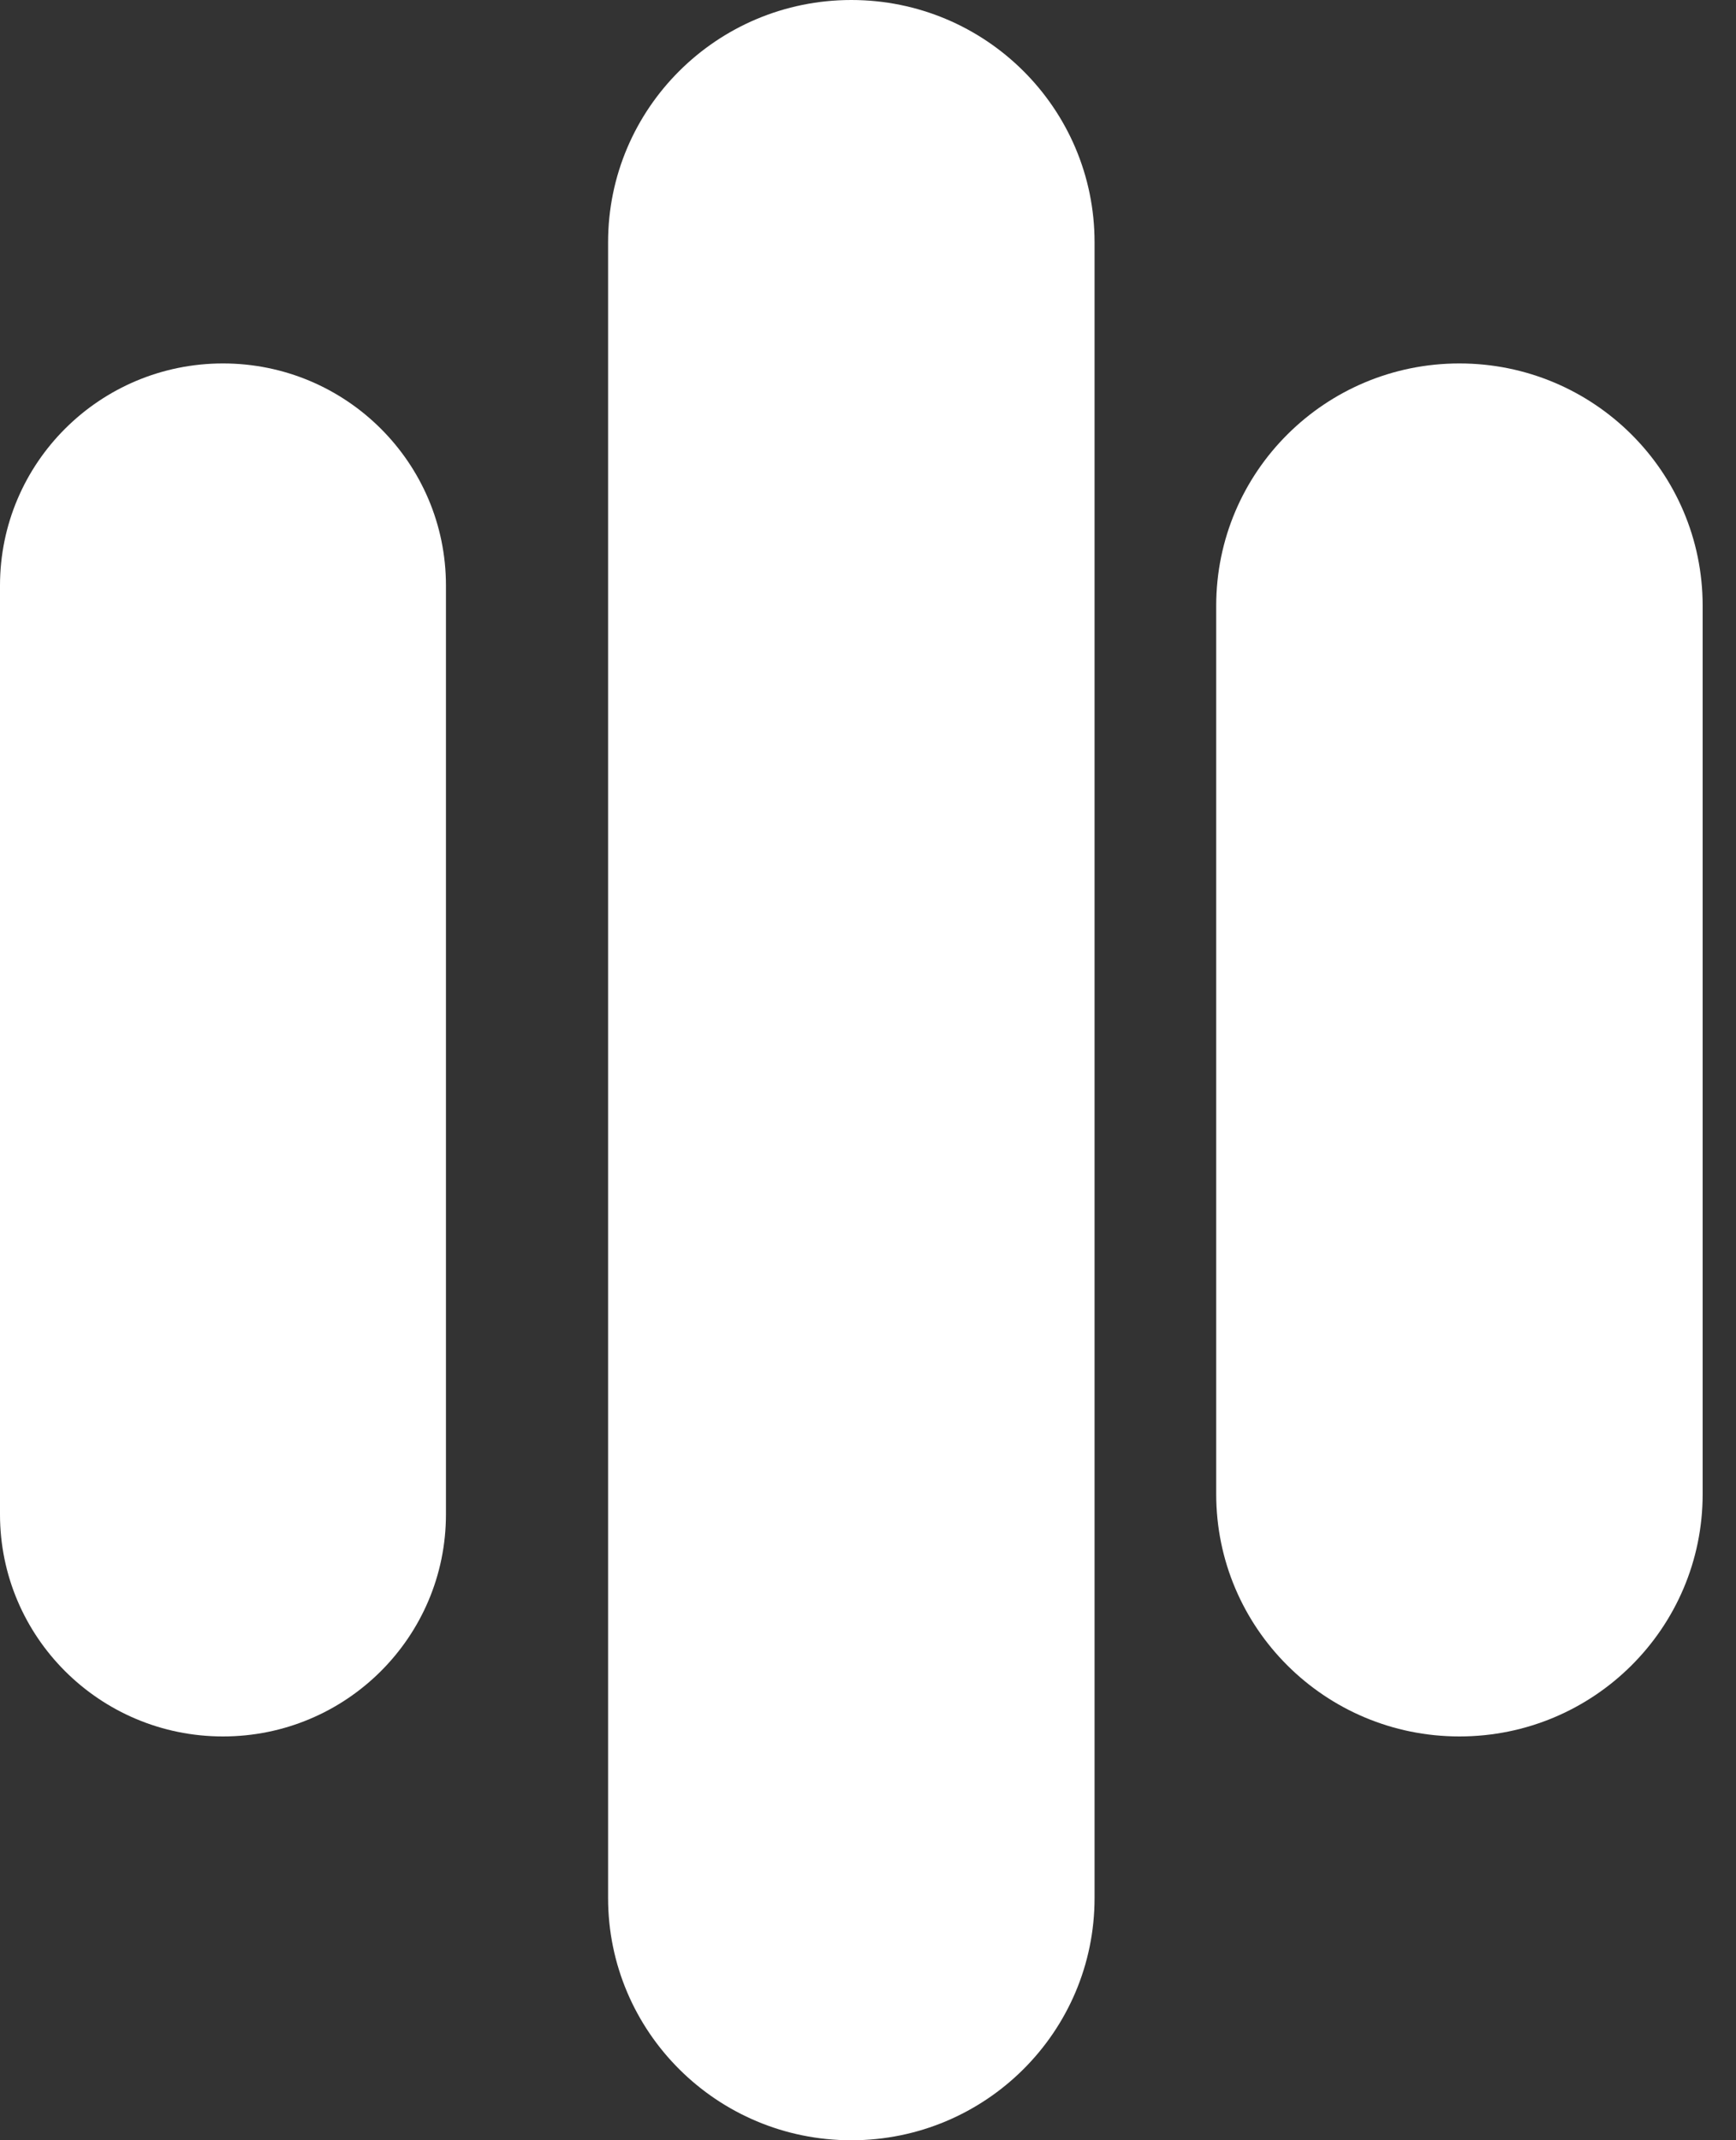 <svg width="43" height="53" viewBox="0 0 43 53" fill="none" xmlns="http://www.w3.org/2000/svg">
<rect x="0" y="0" width="43" height="53" fill="#333333" stroke="none"/>
<path d="M27.112 6C27.112 2.686 24.415 0 21.087 0C17.76 0 15.062 2.686 15.062 6V47C15.062 50.314 17.76 53 21.087 53C24.415 53 27.112 50.314 27.112 47V6Z" fill="white"/>
<path d="M42.174 15C42.174 11.686 39.477 9 36.149 9C32.822 9 30.125 11.686 30.125 15V37C30.125 40.314 32.822 43 36.149 43C39.477 43 42.174 40.314 42.174 37V15Z" fill="white"/>
<path d="M11.046 14.5C11.046 11.462 8.573 9 5.523 9C2.473 9 0 11.462 0 14.5V37.5C0 40.538 2.473 43 5.523 43C8.573 43 11.046 40.538 11.046 37.5V14.5Z" fill="white"/>
</svg>

